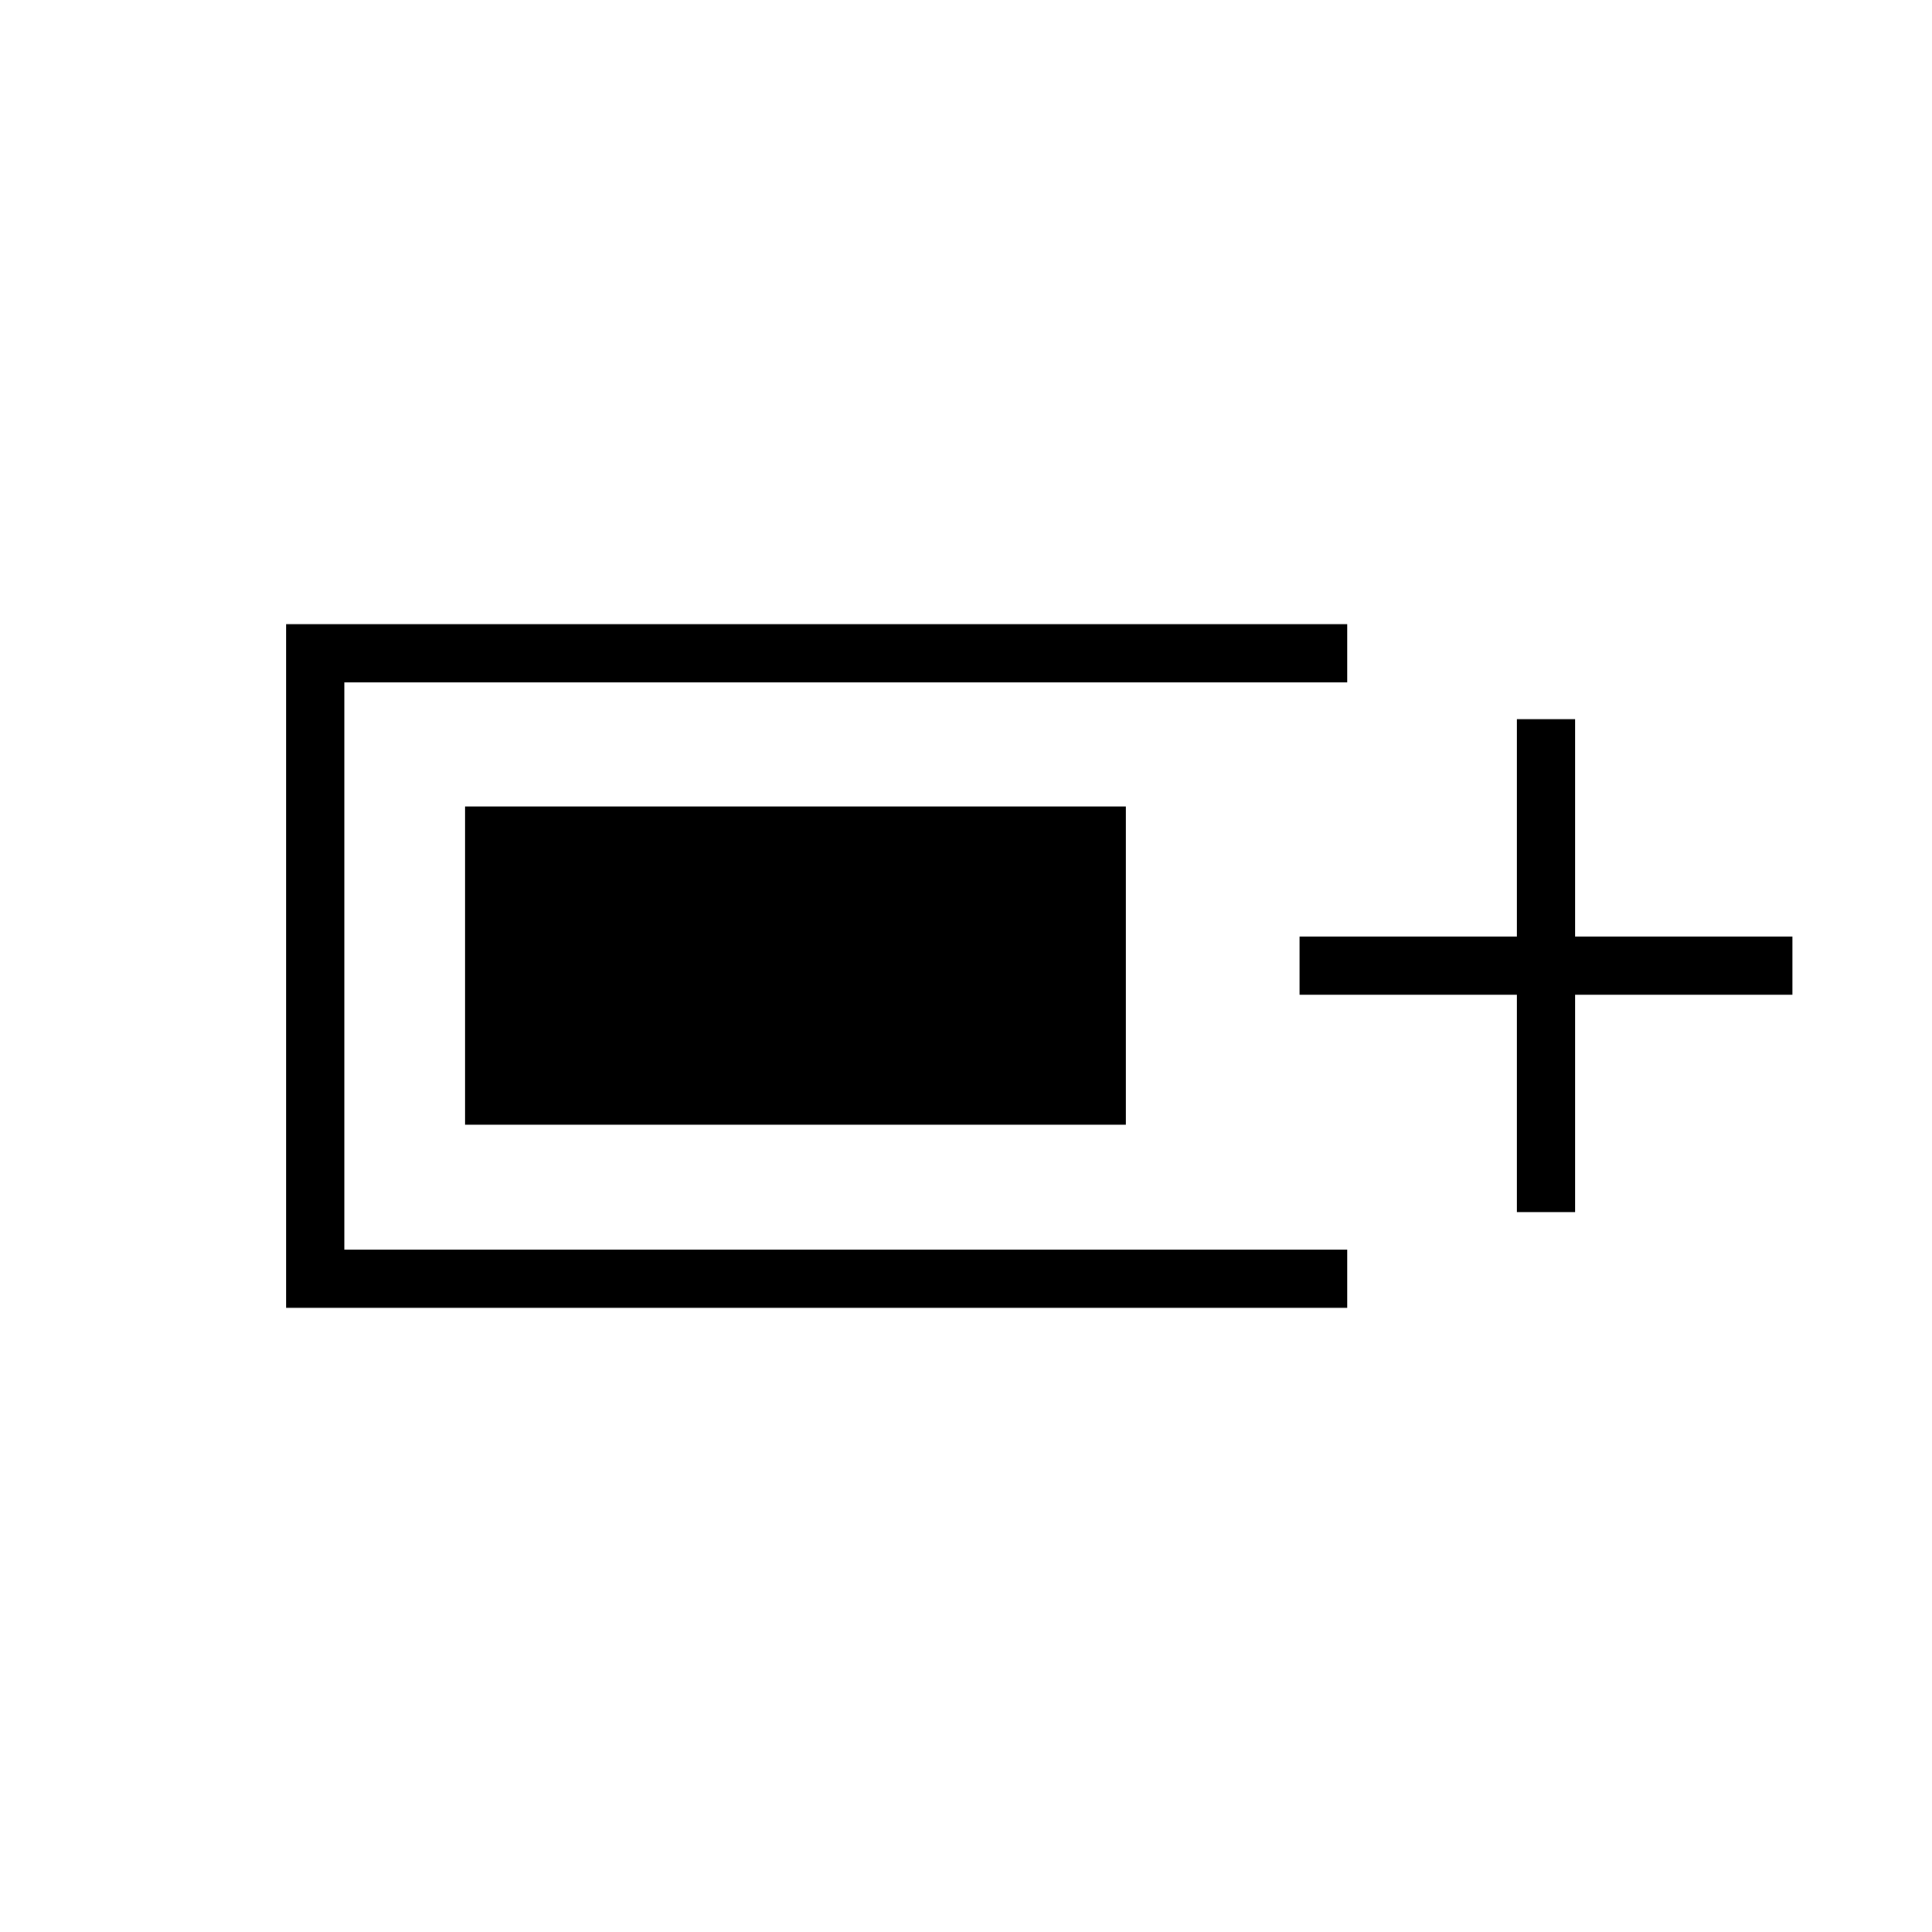 <svg xmlns="http://www.w3.org/2000/svg" height="20" viewBox="0 -960 960 960" width="20"><path d="M142.15-310.15v-339.7h527.27v28.93H171.08v281.84h498.34v28.93H142.15Zm611.58-47.58v-108h-108v-28.92h108v-108h28.92v108h108v28.92h-108v108h-28.92Zm-522.61-43.39v-158.15h328.3v158.15h-328.3Z"/></svg>